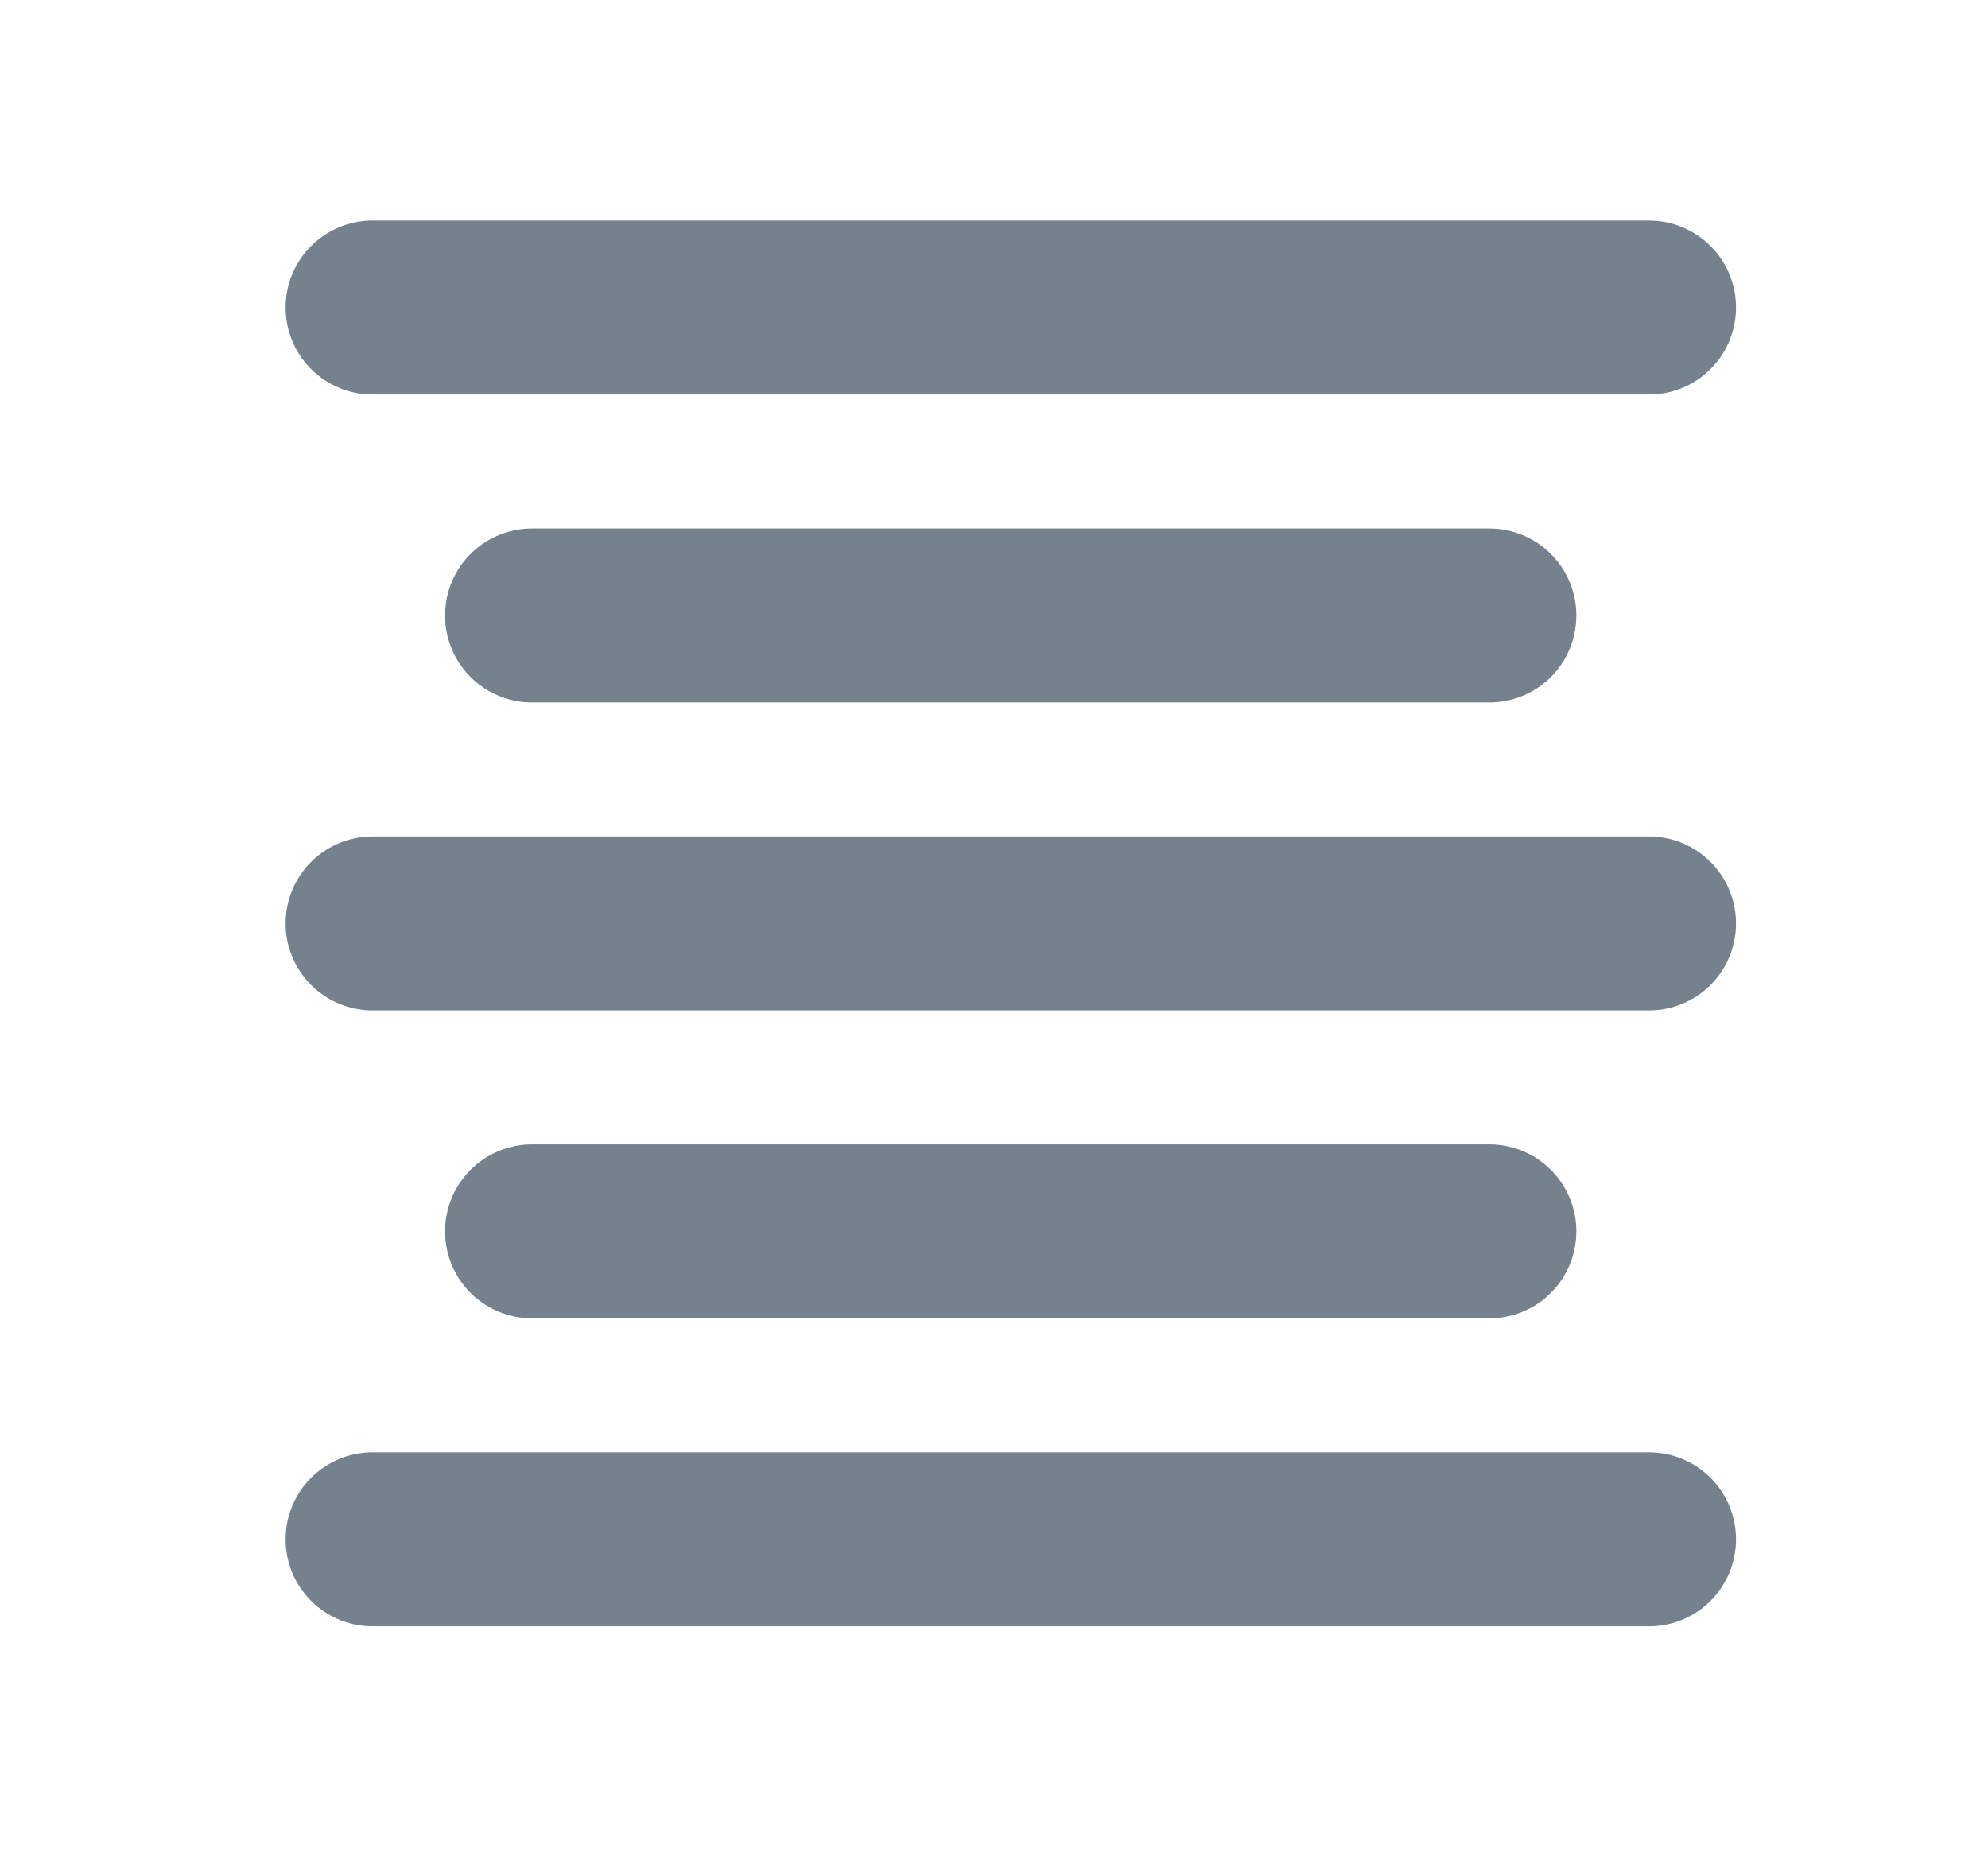 <svg width="32" height="30" viewBox="0 0 32 30" fill="none" xmlns="http://www.w3.org/2000/svg">
<path d="M26.544 4.95H5.997" stroke="#75818D" stroke-width="2.8" stroke-linecap="round" stroke-linejoin="round"/>
<path d="M23.974 9.907H8.564" stroke="#75818D" stroke-width="2.8" stroke-linecap="round" stroke-linejoin="round"/>
<path d="M26.544 14.864H5.997" stroke="#75818D" stroke-width="2.8" stroke-linecap="round" stroke-linejoin="round"/>
<path d="M26.544 24.777H5.997" stroke="#75818D" stroke-width="2.8" stroke-linecap="round" stroke-linejoin="round"/>
<path d="M23.974 19.82H8.564" stroke="#75818D" stroke-width="2.8" stroke-linecap="round" stroke-linejoin="round"/>
</svg>
